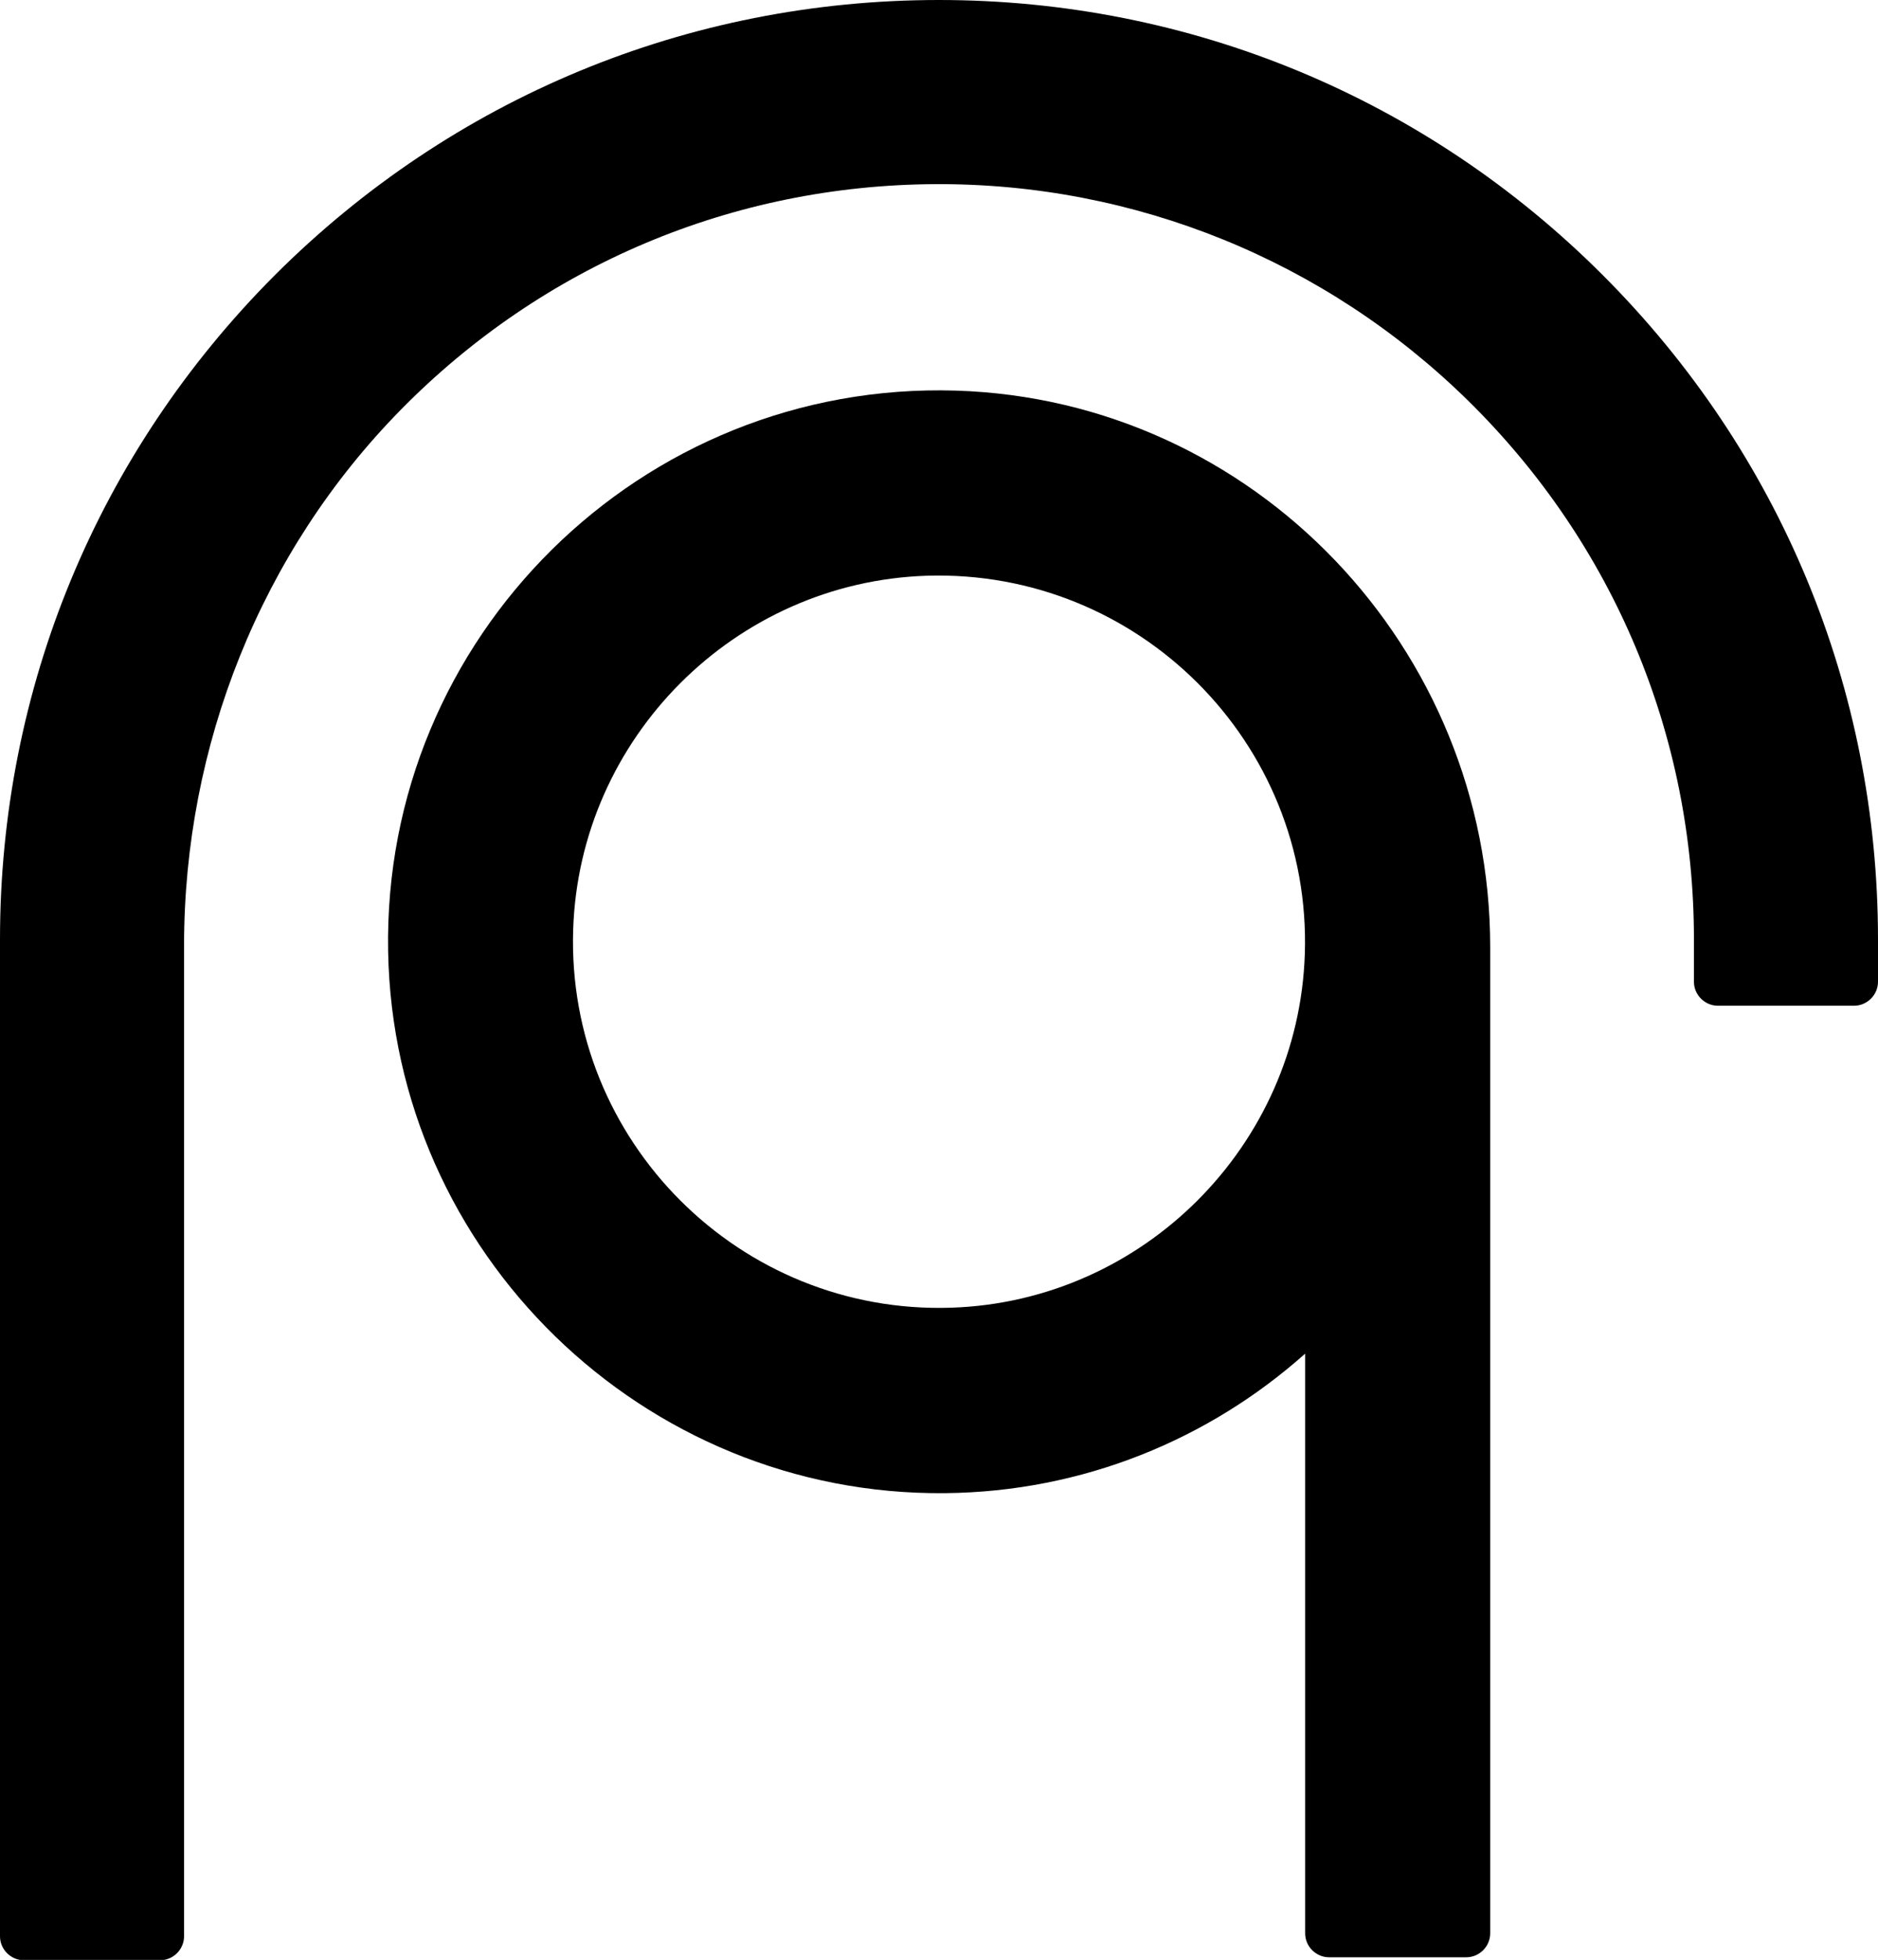 <svg xmlns="http://www.w3.org/2000/svg" width="572.4" viewBox="0 0 572.4 597.1" height="597.1" xml:space="preserve"><path d="M488.5 83.8C434.5 29.8 362.6 0 286.2 0 209.7 0 137.9 29.8 83.8 83.8 29.8 137.9 0 209.7 0 286.2v303.7c0 4 3.3 7.3 7.3 7.3h41.5c4 0 7.3-3.3 7.3-7.3V288.1c0-61 23.4-119.9 66.1-163.3 43.3-44 101.2-68.4 162.9-68.7 60.8-.3 118.9 23.3 162.3 65.9 44.4 43.6 68.9 102 68.9 164.2v12.9c0 4 3.3 7.3 7.3 7.3h41.5c4 0 7.3-3.3 7.3-7.3v-12.9c0-76.5-29.8-148.3-83.9-202.4z"></path><path d="M291.3 119c-95.9-2.9-174.7 75.2-173 170.8 1.6 91.9 77.7 166 169.7 165.1 42.1-.4 80.5-16.4 109.8-42.5V589c0 4 3.3 7.3 7.3 7.3h41.8c4 0 7.3-3.3 7.3-7.3V288.5c0-91-71.9-166.7-162.9-169.5zm106.4 171.6c-1.9 58.4-49.3 105.9-107.8 107.8-64.4 2.1-117.3-50.8-115.2-115.2 1.9-58.4 49.3-105.9 107.8-107.8 64.4-2 117.3 50.8 115.2 115.2z"></path></svg>